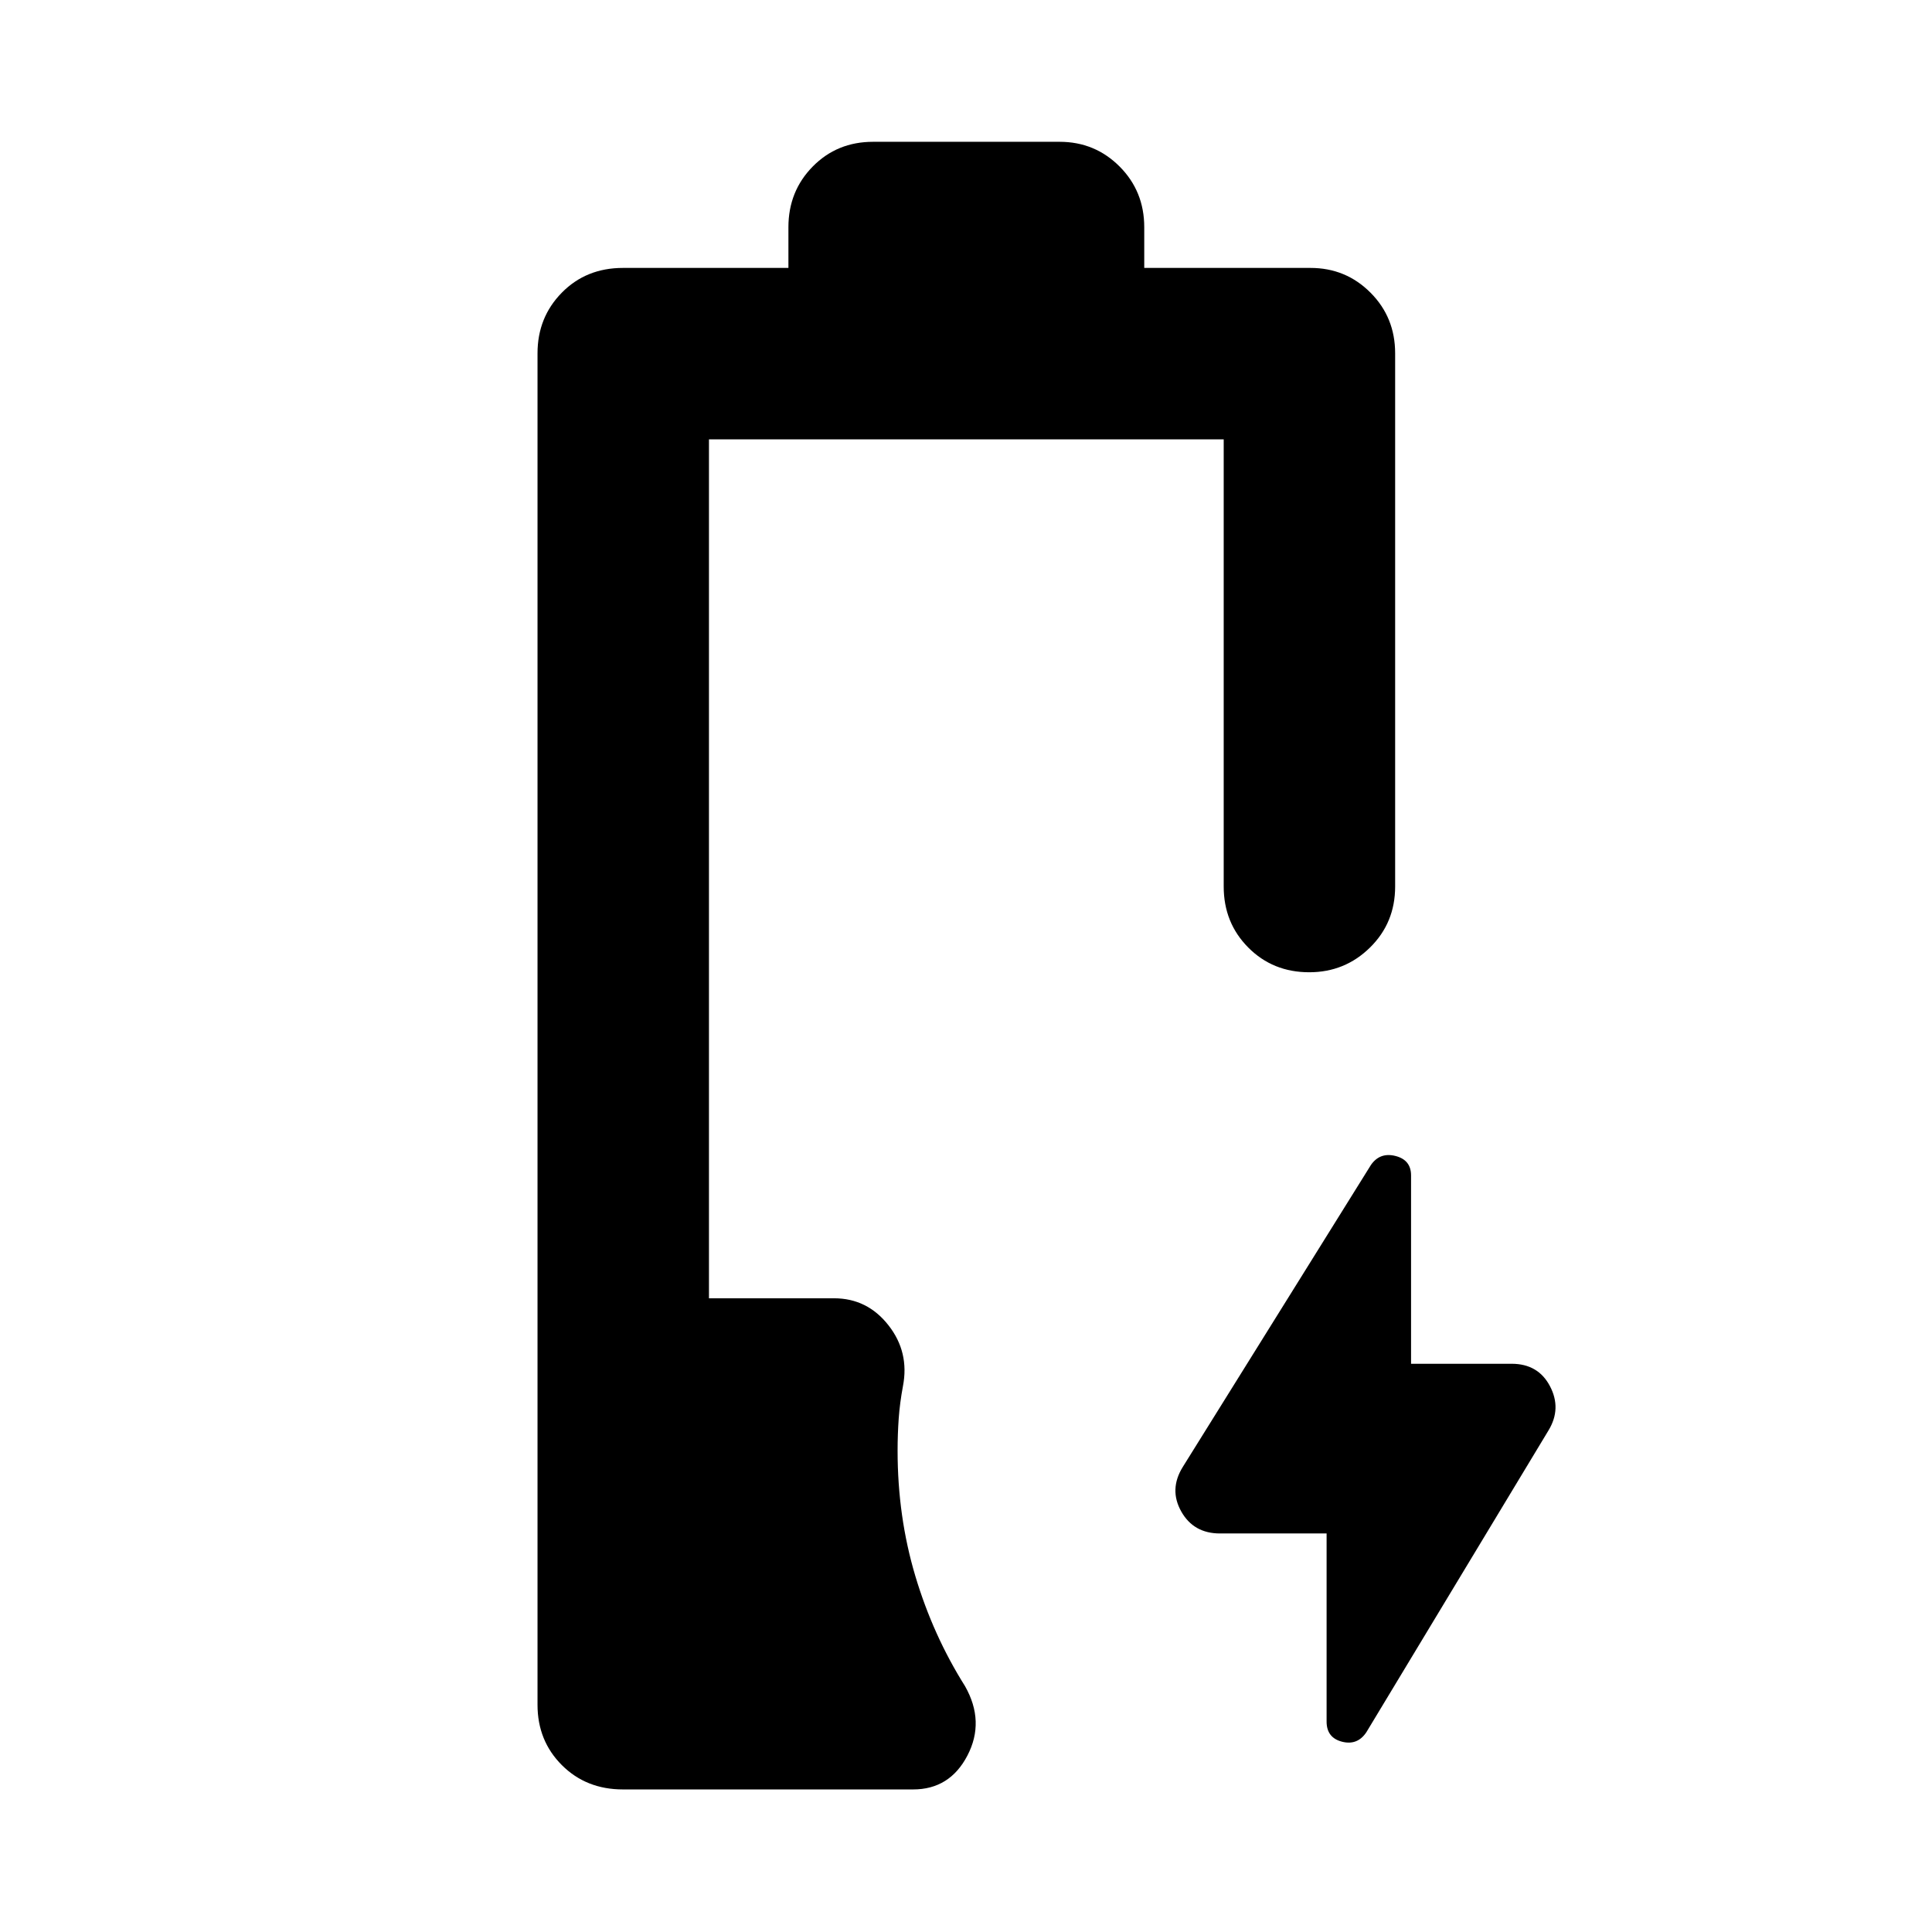 <svg xmlns="http://www.w3.org/2000/svg" height="40" viewBox="0 -960 960 960" width="40"><path d="M309.54-70.84q-18.27 0-30.36-12.09t-12.09-29.98v-671.51q0-17.89 12.09-30.17 12.09-12.28 30.36-12.28h82.22v-20.22q0-17.89 12.09-30.17 12.09-12.28 29.98-12.28h92.67q17.56 0 29.82 12.28 12.25 12.28 12.25 30.17v20.22h82.6q17.56 0 29.81 12.28 12.26 12.28 12.26 30.17v264.91q0 18.05-12.49 30.33-12.48 12.29-30.2 12.29-18.09 0-30.3-12.29-12.2-12.28-12.2-30.33v-222.17H352.28v426.79h62.15q16.51 0 27.02 13.38 10.51 13.37 7.21 30.34-1.54 8.26-2.1 16.08-.55 7.82-.55 15.92 0 32.75 8.8 62.25t24.73 54.8q9.95 17.57 1.17 34.43-8.78 16.85-26.97 16.85h-144.2Zm349.64-127.19h-52.96q-13.13 0-19.27-10.94-6.14-10.94.75-22.08l93.53-150.12q4.47-6.4 12.19-4.43 7.73 1.97 7.73 9.66v93.59h49.97q13.2 0 19.05 11.13 5.85 11.13-.7 21.94L678.93-99.25q-4.46 6.66-12.1 4.69-7.65-1.98-7.65-10v-93.47Z"/></svg>